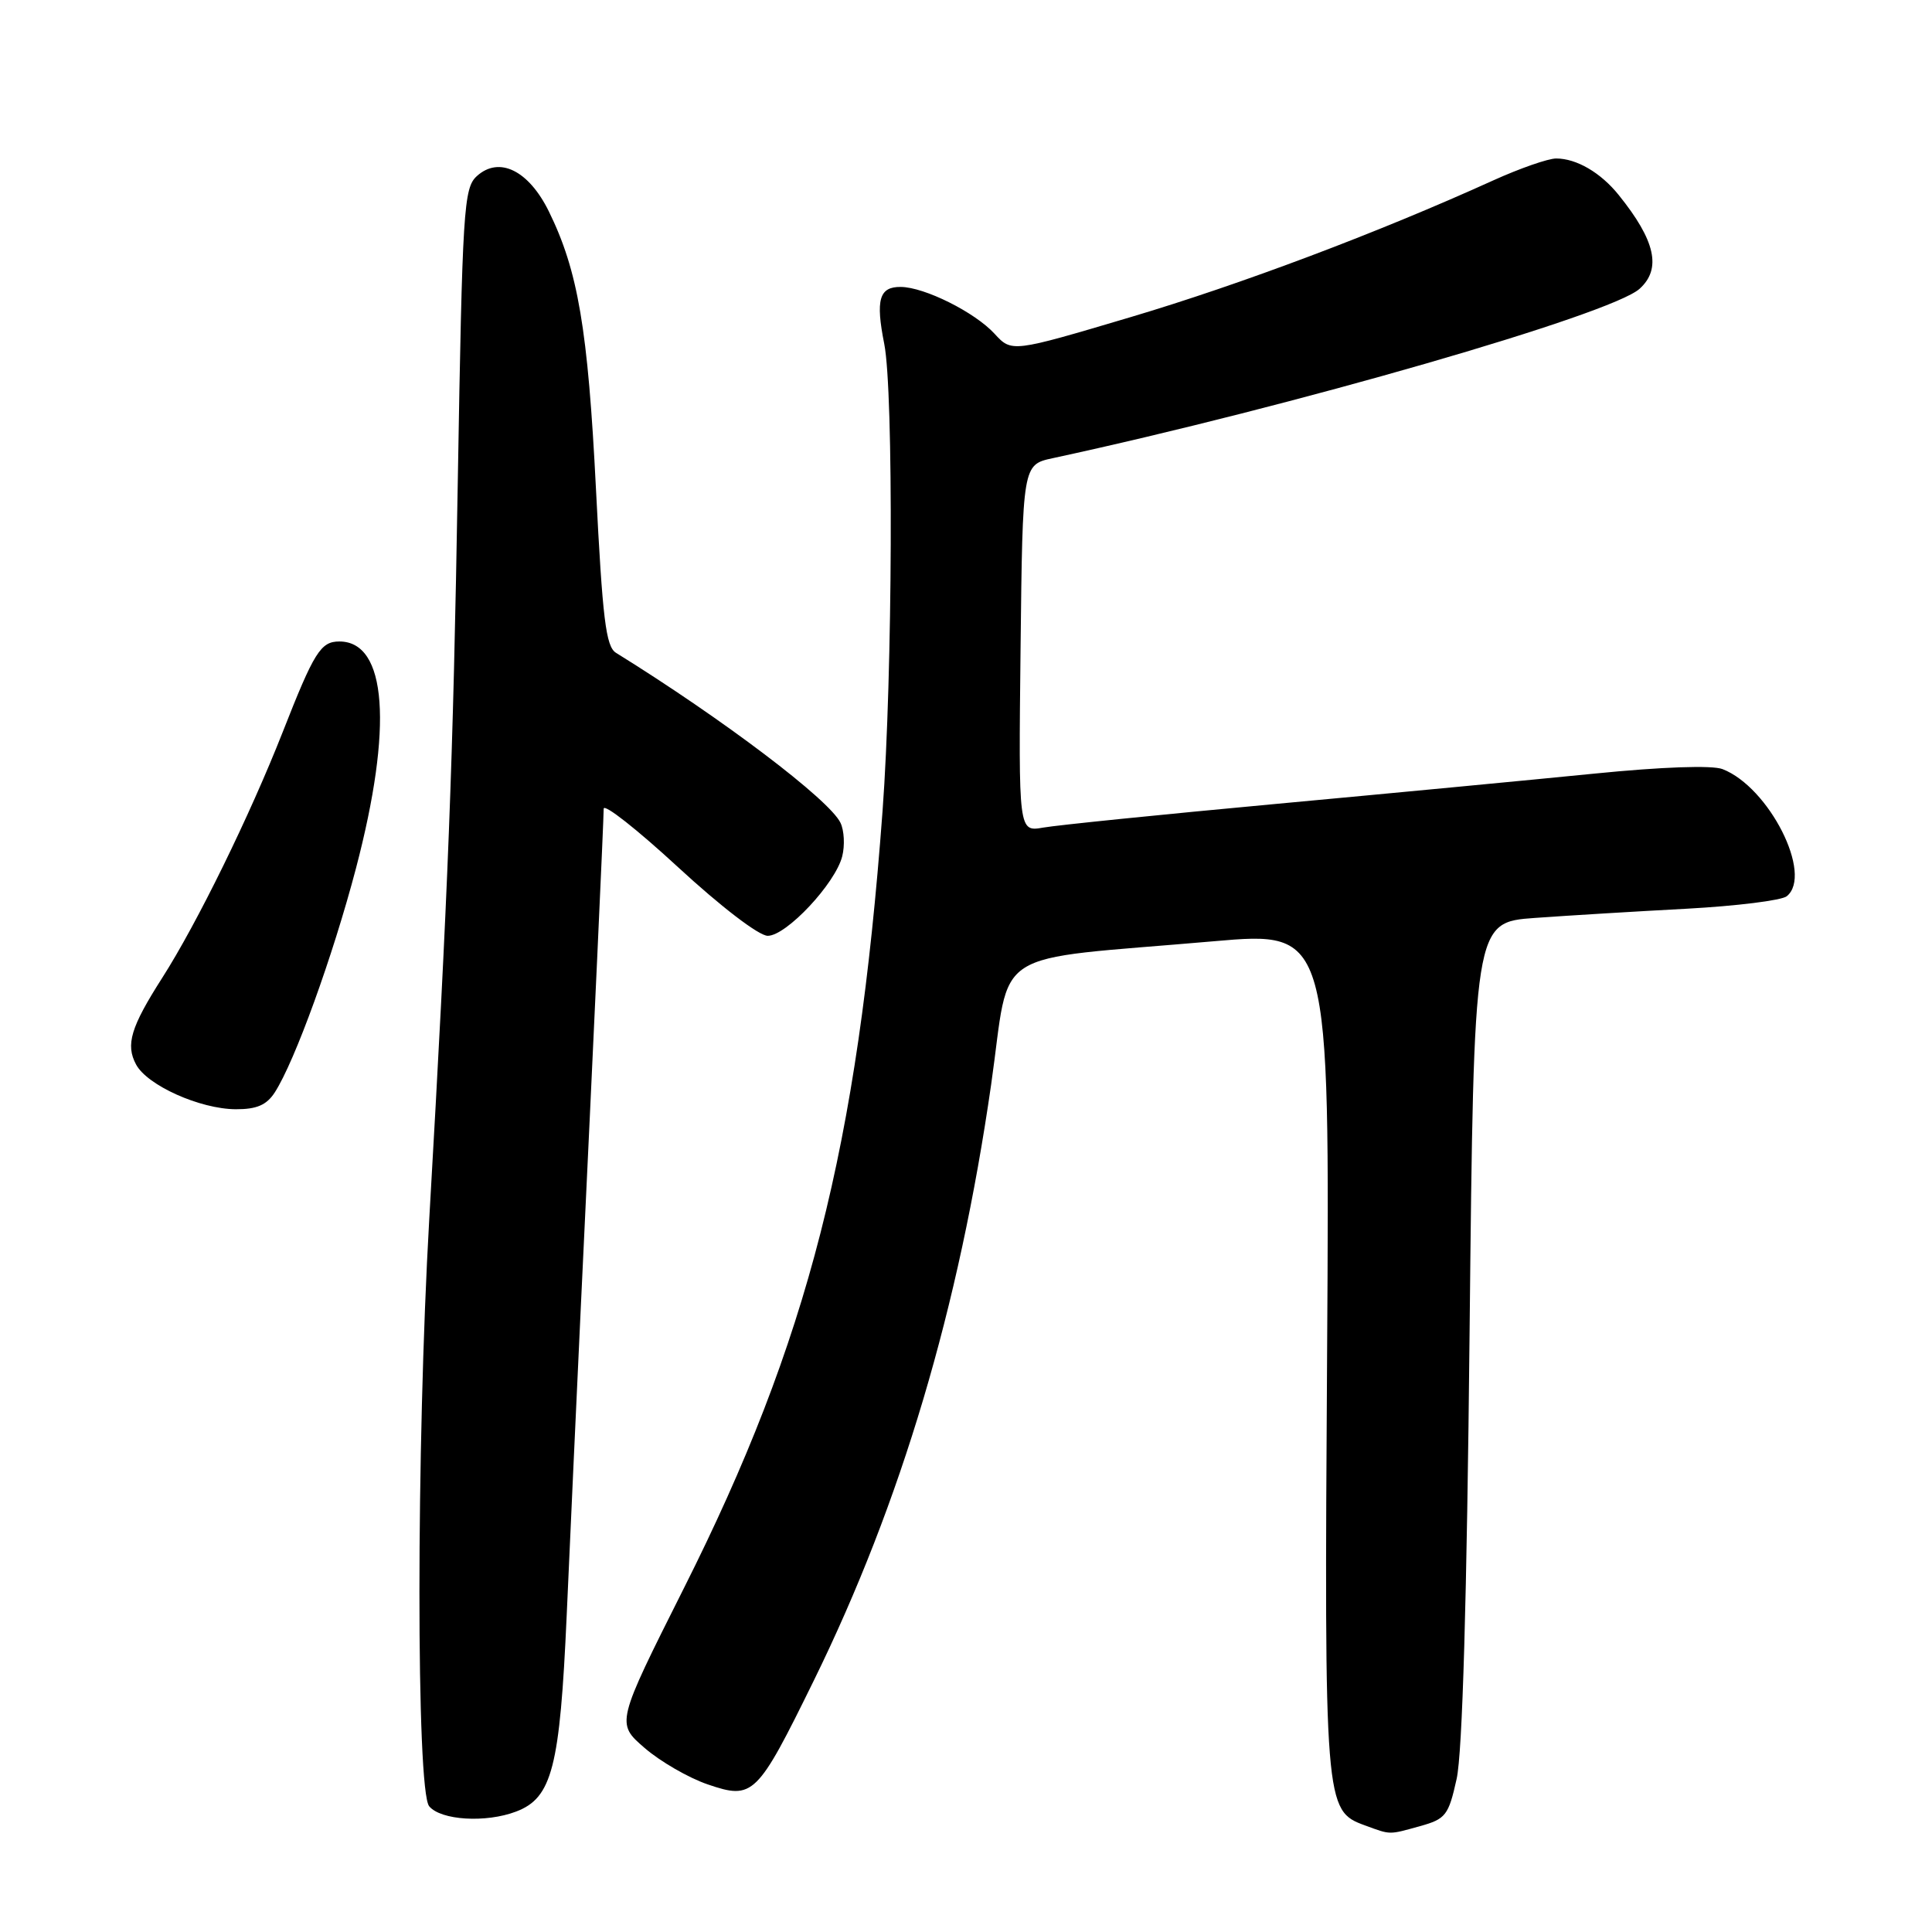 <?xml version="1.0" encoding="UTF-8" standalone="no"?>
<!DOCTYPE svg PUBLIC "-//W3C//DTD SVG 1.1//EN" "http://www.w3.org/Graphics/SVG/1.1/DTD/svg11.dtd" >
<svg xmlns="http://www.w3.org/2000/svg" xmlns:xlink="http://www.w3.org/1999/xlink" version="1.1" viewBox="0 0 256 256">
 <g >
 <path fill="currentColor"
d=" M 188.17 241.97 C 191.56 241.03 191.94 240.55 193.01 235.72 C 193.78 232.29 194.37 211.96 194.73 176.36 C 195.29 122.21 195.29 122.21 203.39 121.63 C 207.85 121.31 216.90 120.76 223.50 120.41 C 230.10 120.05 236.06 119.31 236.75 118.76 C 240.29 115.92 234.42 104.30 228.24 101.91 C 226.86 101.38 220.22 101.61 211.24 102.51 C 203.13 103.32 184.12 105.13 169.00 106.53 C 153.88 107.93 140.03 109.34 138.23 109.66 C 134.96 110.23 134.96 110.23 135.23 85.90 C 135.50 61.57 135.50 61.57 139.50 60.71 C 171.28 53.85 213.48 41.67 217.25 38.27 C 220.19 35.62 219.36 31.88 214.48 25.83 C 212.10 22.87 208.89 21.00 206.20 21.00 C 205.14 21.00 201.38 22.31 197.85 23.91 C 182.60 30.83 164.41 37.68 149.78 42.03 C 134.06 46.70 134.06 46.70 131.78 44.22 C 129.16 41.37 122.51 38.05 119.36 38.02 C 116.50 37.99 116.00 39.69 117.17 45.58 C 118.42 51.92 118.28 89.42 116.94 107.50 C 113.63 152.07 107.09 177.66 90.63 210.42 C 81.63 228.34 81.63 228.34 85.41 231.61 C 87.49 233.41 91.25 235.58 93.77 236.44 C 99.81 238.50 100.31 238.01 107.85 222.65 C 119.41 199.08 127.08 173.29 131.33 143.72 C 133.99 125.17 130.60 127.36 160.85 124.72 C 176.20 123.38 176.20 123.38 175.85 178.94 C 175.47 239.30 175.52 239.92 180.85 241.87 C 184.32 243.14 183.96 243.14 188.17 241.97 Z  M 68.39 240.04 C 73.16 238.23 74.19 234.20 75.09 214.04 C 75.54 203.84 76.39 185.38 76.97 173.00 C 78.71 136.50 79.99 108.60 79.99 107.16 C 80.00 106.42 84.43 109.91 89.85 114.91 C 95.53 120.15 100.56 124.00 101.73 124.00 C 104.20 124.00 110.70 117.06 111.60 113.46 C 111.96 112.04 111.86 110.04 111.37 109.03 C 109.93 105.99 95.80 95.29 81.62 86.50 C 80.28 85.67 79.84 82.01 78.97 64.82 C 77.90 43.56 76.59 35.88 72.72 28.00 C 70.04 22.57 66.14 20.66 63.19 23.33 C 61.44 24.91 61.27 27.64 60.66 63.76 C 60.04 101.00 59.38 118.02 56.88 161.50 C 55.15 191.68 55.14 237.25 56.87 239.34 C 58.41 241.20 64.38 241.57 68.39 240.04 Z  M 36.41 144.75 C 39.07 140.62 44.10 126.73 47.17 115.05 C 52.09 96.30 51.27 85.00 44.97 85.00 C 42.49 85.00 41.63 86.38 37.46 97.00 C 33.11 108.06 26.12 122.34 21.49 129.58 C 17.33 136.09 16.62 138.43 18.03 141.05 C 19.50 143.81 26.49 146.95 31.23 146.98 C 34.01 146.99 35.32 146.43 36.41 144.75 Z "/>
</g>
</svg>
